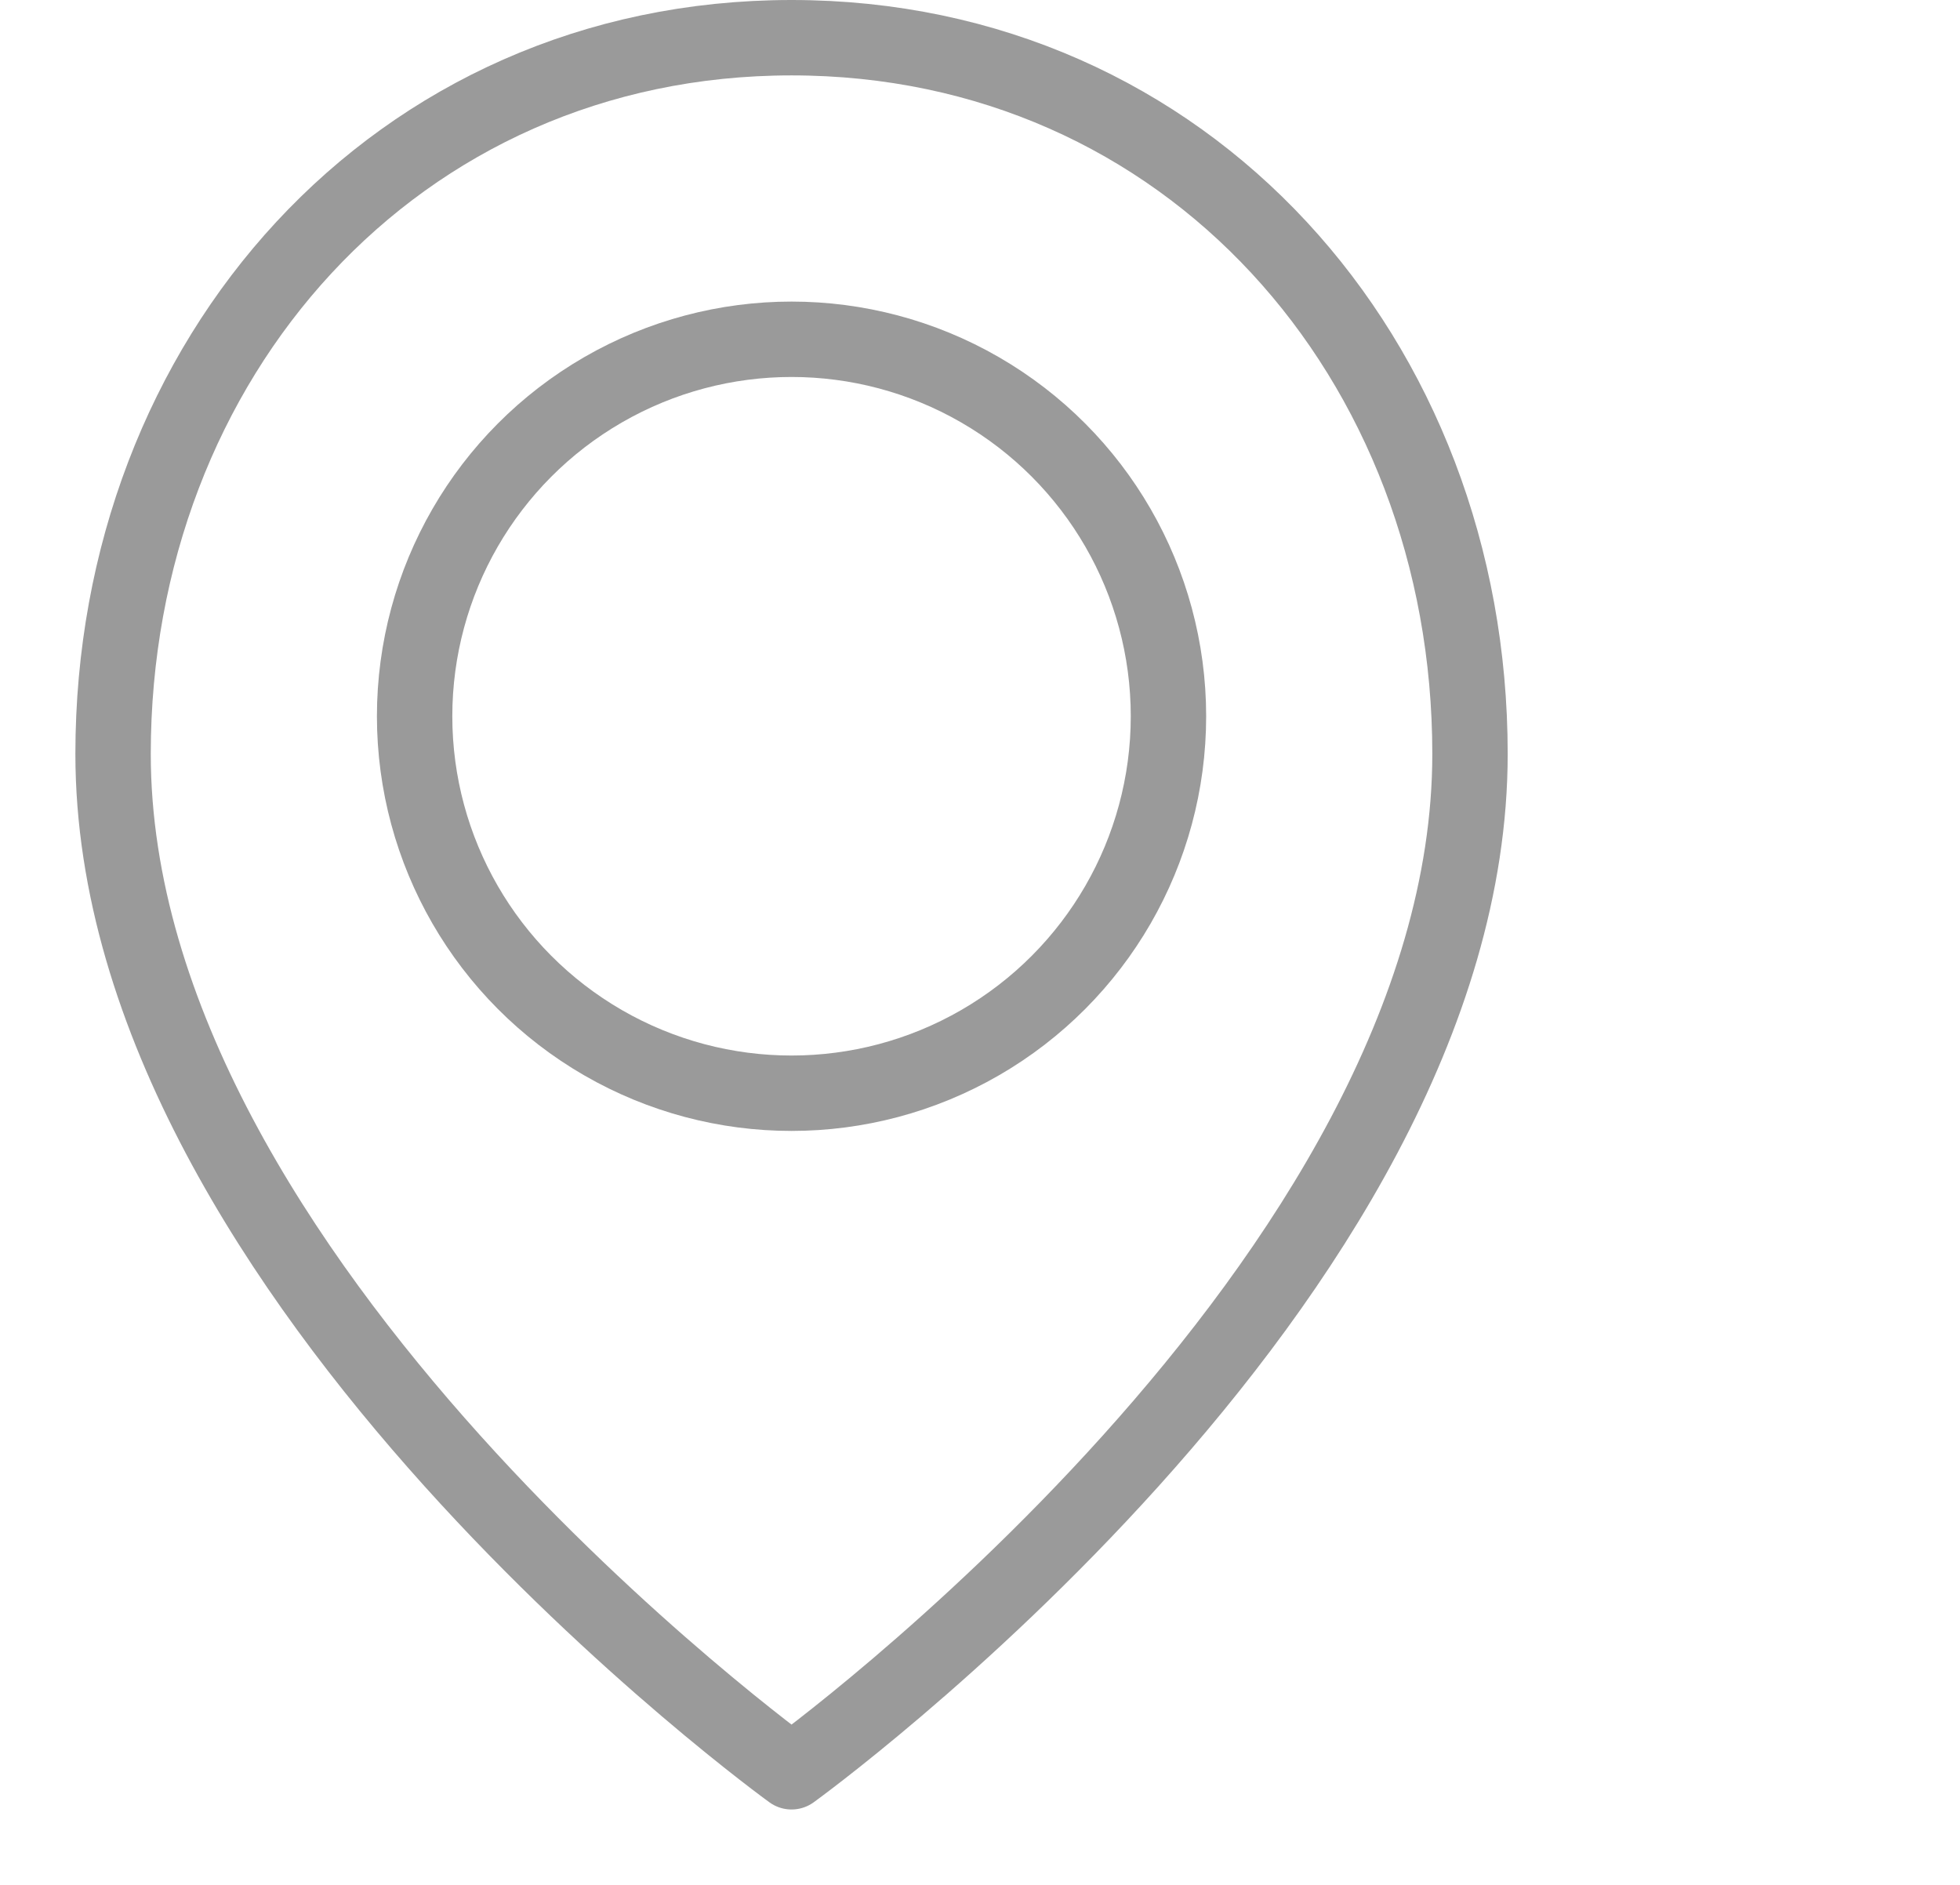 <svg width="26" height="25" xmlns="http://www.w3.org/2000/svg"><g transform="translate(1)" stroke="#9A9A9A" fill="none" fill-rule="evenodd" stroke-linecap="round" stroke-linejoin="round"><path d="M18.5 10c0 7-9 13.5-9 13.5S.5 17 .5 10C.5 4.754 4.253.5 9.5.5c5.246 0 9 4.254 9 9.5z"/><circle cx="9.5" cy="9.5" r="5"/></g></svg>